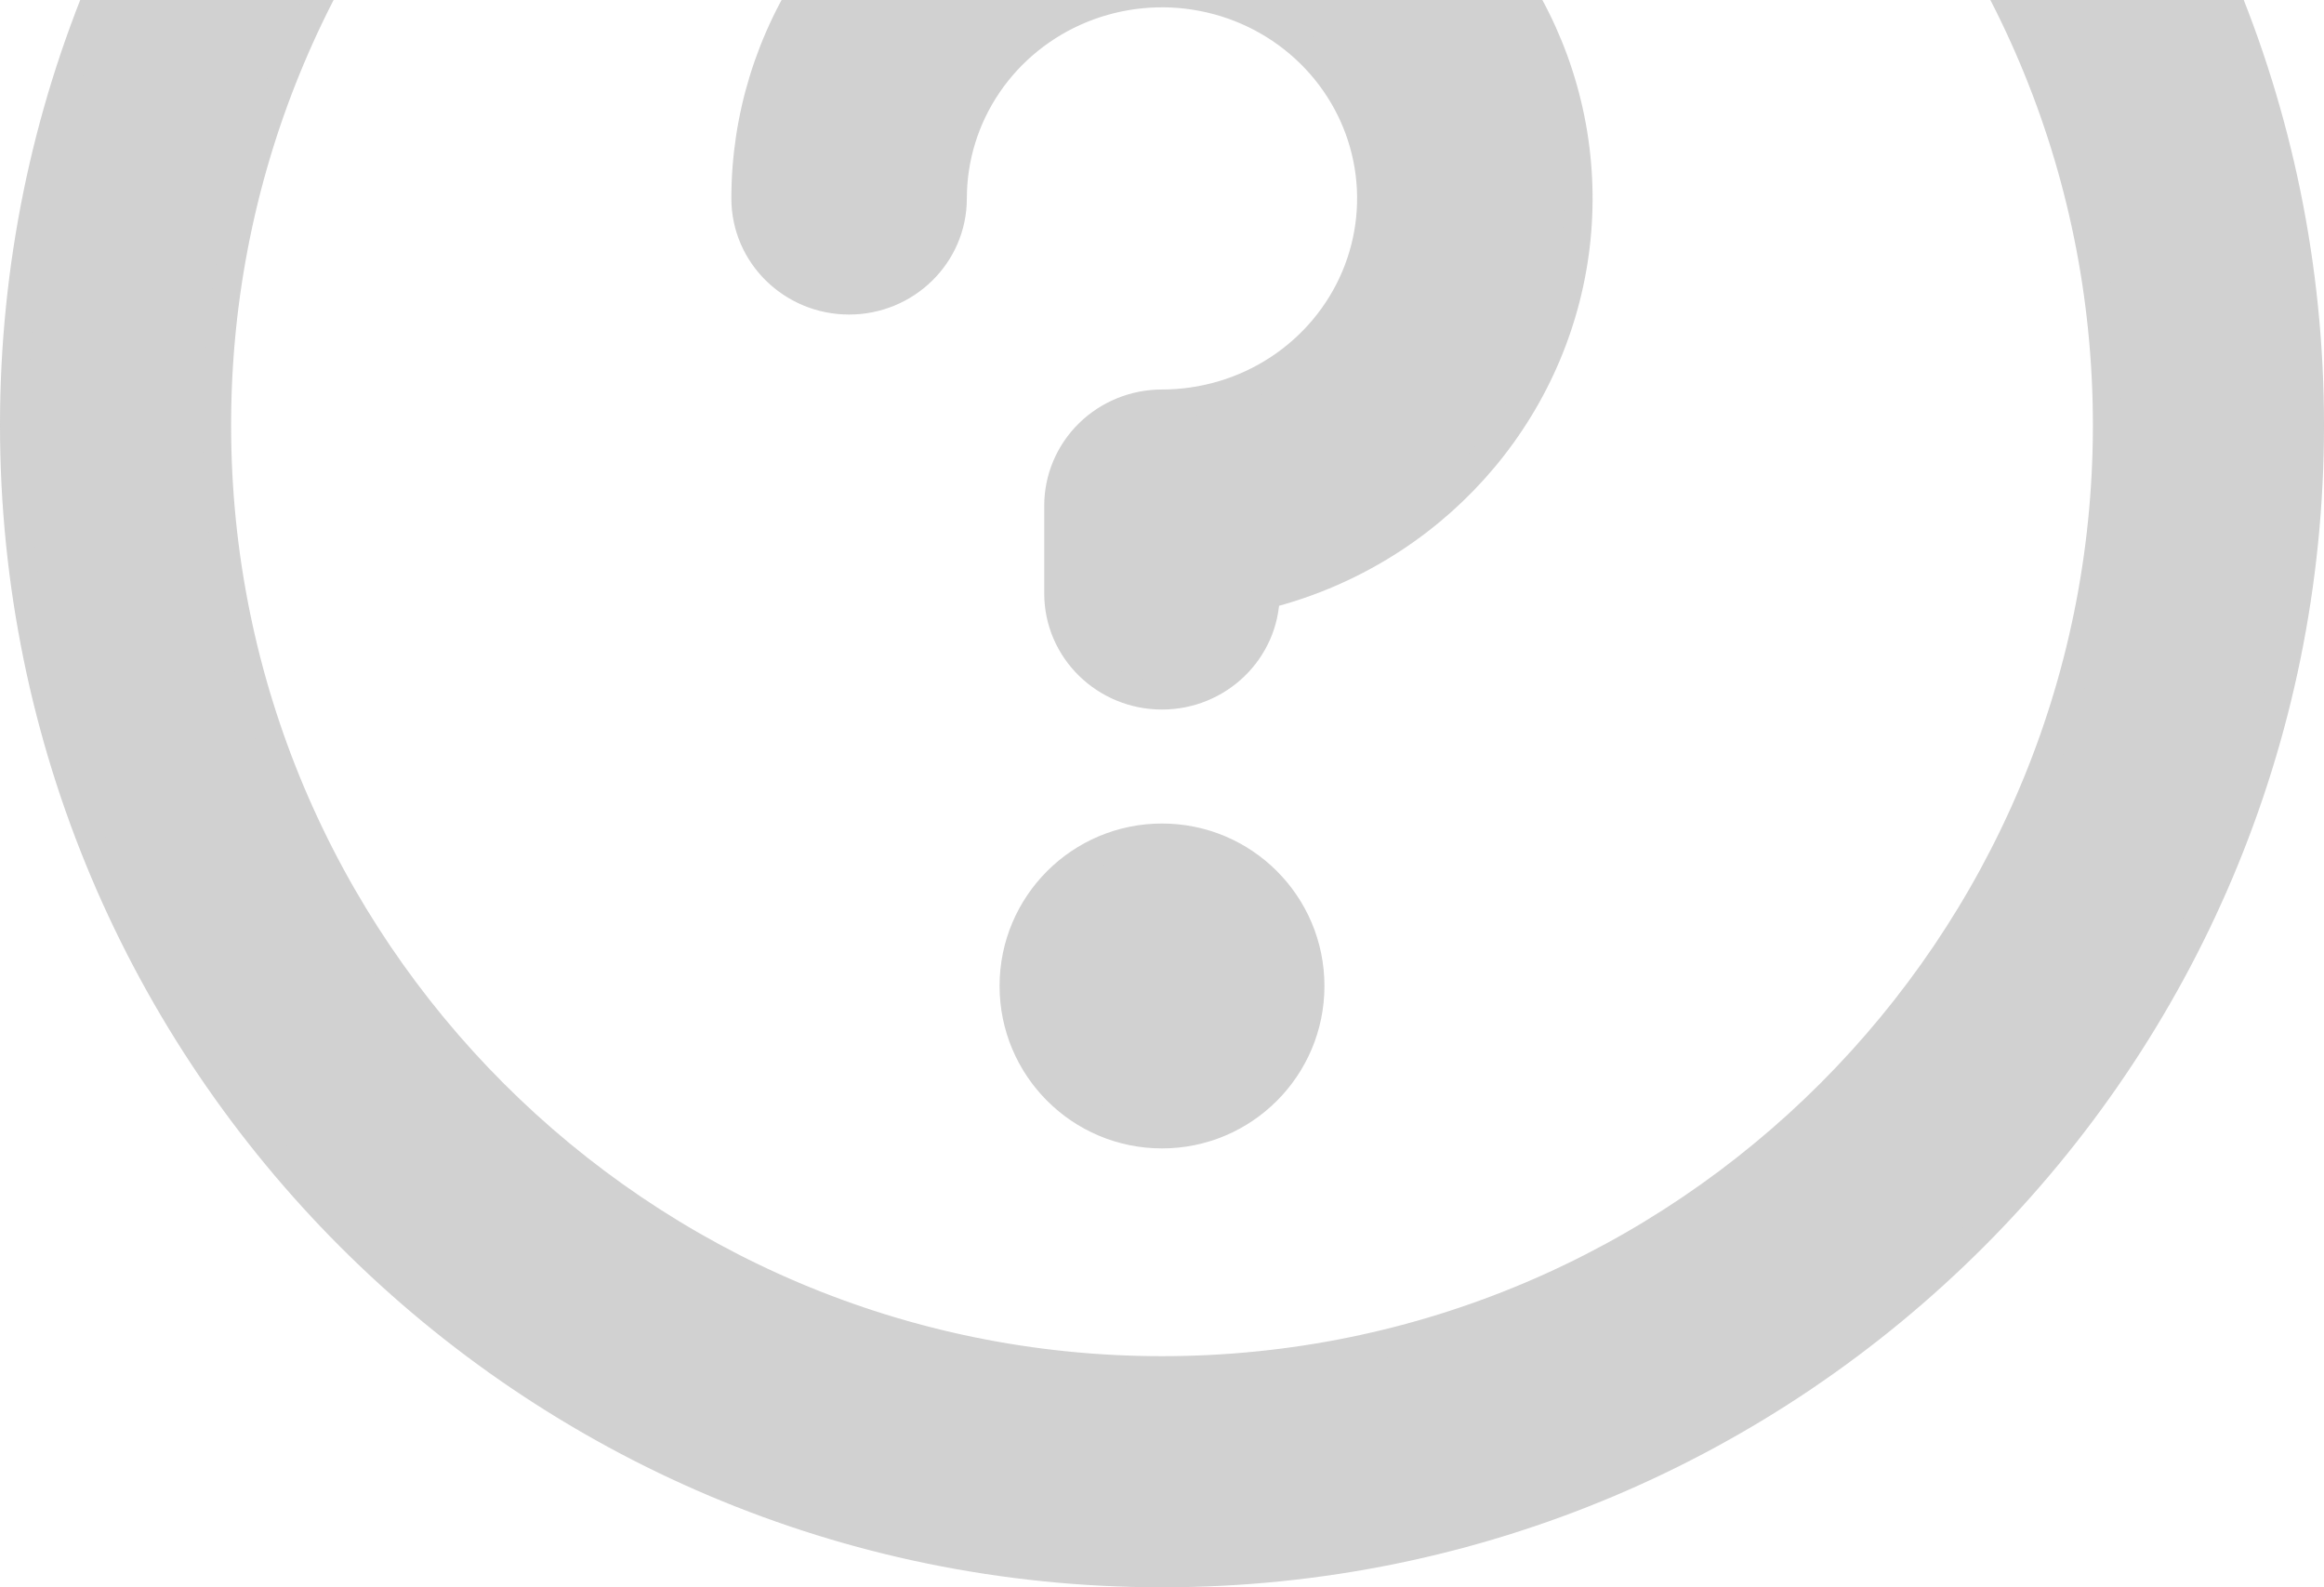 <svg width="164" height="112" viewBox="0 0 164 112" fill="none" xmlns="http://www.w3.org/2000/svg">
<g opacity="0.4">
<path d="M15.308 30C15.308 -6.833 45.167 -36.692 82 -36.692C118.833 -36.692 148.692 -6.833 148.692 30C148.692 66.833 118.833 96.692 82 96.692C45.167 96.692 15.308 66.833 15.308 30ZM82 -51C37.265 -51 1 -14.735 1 30C1 74.735 37.265 111 82 111C126.735 111 163 74.735 163 30C163 -14.735 126.735 -51 82 -51Z" fill="#8B8B8B" stroke="#8B8B8B" stroke-width="2" stroke-linecap="round" stroke-linejoin="round"/>
<path d="M82.001 80.032C87.779 80.032 92.463 75.348 92.463 69.57C92.463 63.792 87.779 59.108 82.001 59.108C76.222 59.108 71.538 63.792 71.538 69.57C71.538 75.348 76.222 80.032 82.001 80.032Z" fill="#8B8B8B" stroke="#8B8B8B" stroke-width="2"/>
<path d="M87.728 -14.317C82.031 -15.43 76.126 -14.859 70.758 -12.676C65.391 -10.493 60.8 -6.795 57.569 -2.047C54.337 2.701 52.611 8.286 52.611 14C52.611 17.99 55.901 21.194 59.92 21.194C63.938 21.194 67.228 17.99 67.228 14C67.228 11.139 68.092 8.342 69.712 5.96C71.333 3.579 73.639 1.72 76.34 0.621C79.041 -0.477 82.015 -0.765 84.883 -0.205C87.752 0.355 90.385 1.738 92.449 3.765C94.514 5.792 95.917 8.372 96.486 11.178C97.054 13.984 96.763 16.892 95.647 19.537C94.531 22.181 92.641 24.445 90.212 26.038C87.782 27.632 84.924 28.484 81.998 28.484C80.066 28.484 78.209 29.237 76.837 30.584C75.465 31.932 74.69 33.764 74.69 35.677V41.871C74.69 45.861 77.98 49.065 81.998 49.065C85.986 49.065 89.255 45.911 89.306 41.964C92.498 41.159 95.547 39.828 98.318 38.01C103.15 34.84 106.92 30.332 109.146 25.055C111.373 19.777 111.956 13.968 110.82 8.364C109.685 2.76 106.883 -2.385 102.772 -6.421C98.661 -10.458 93.425 -13.204 87.728 -14.317Z" fill="#8B8B8B" stroke="#8B8B8B" stroke-width="2" stroke-linecap="round" stroke-linejoin="round"/>
</g>
</svg>
